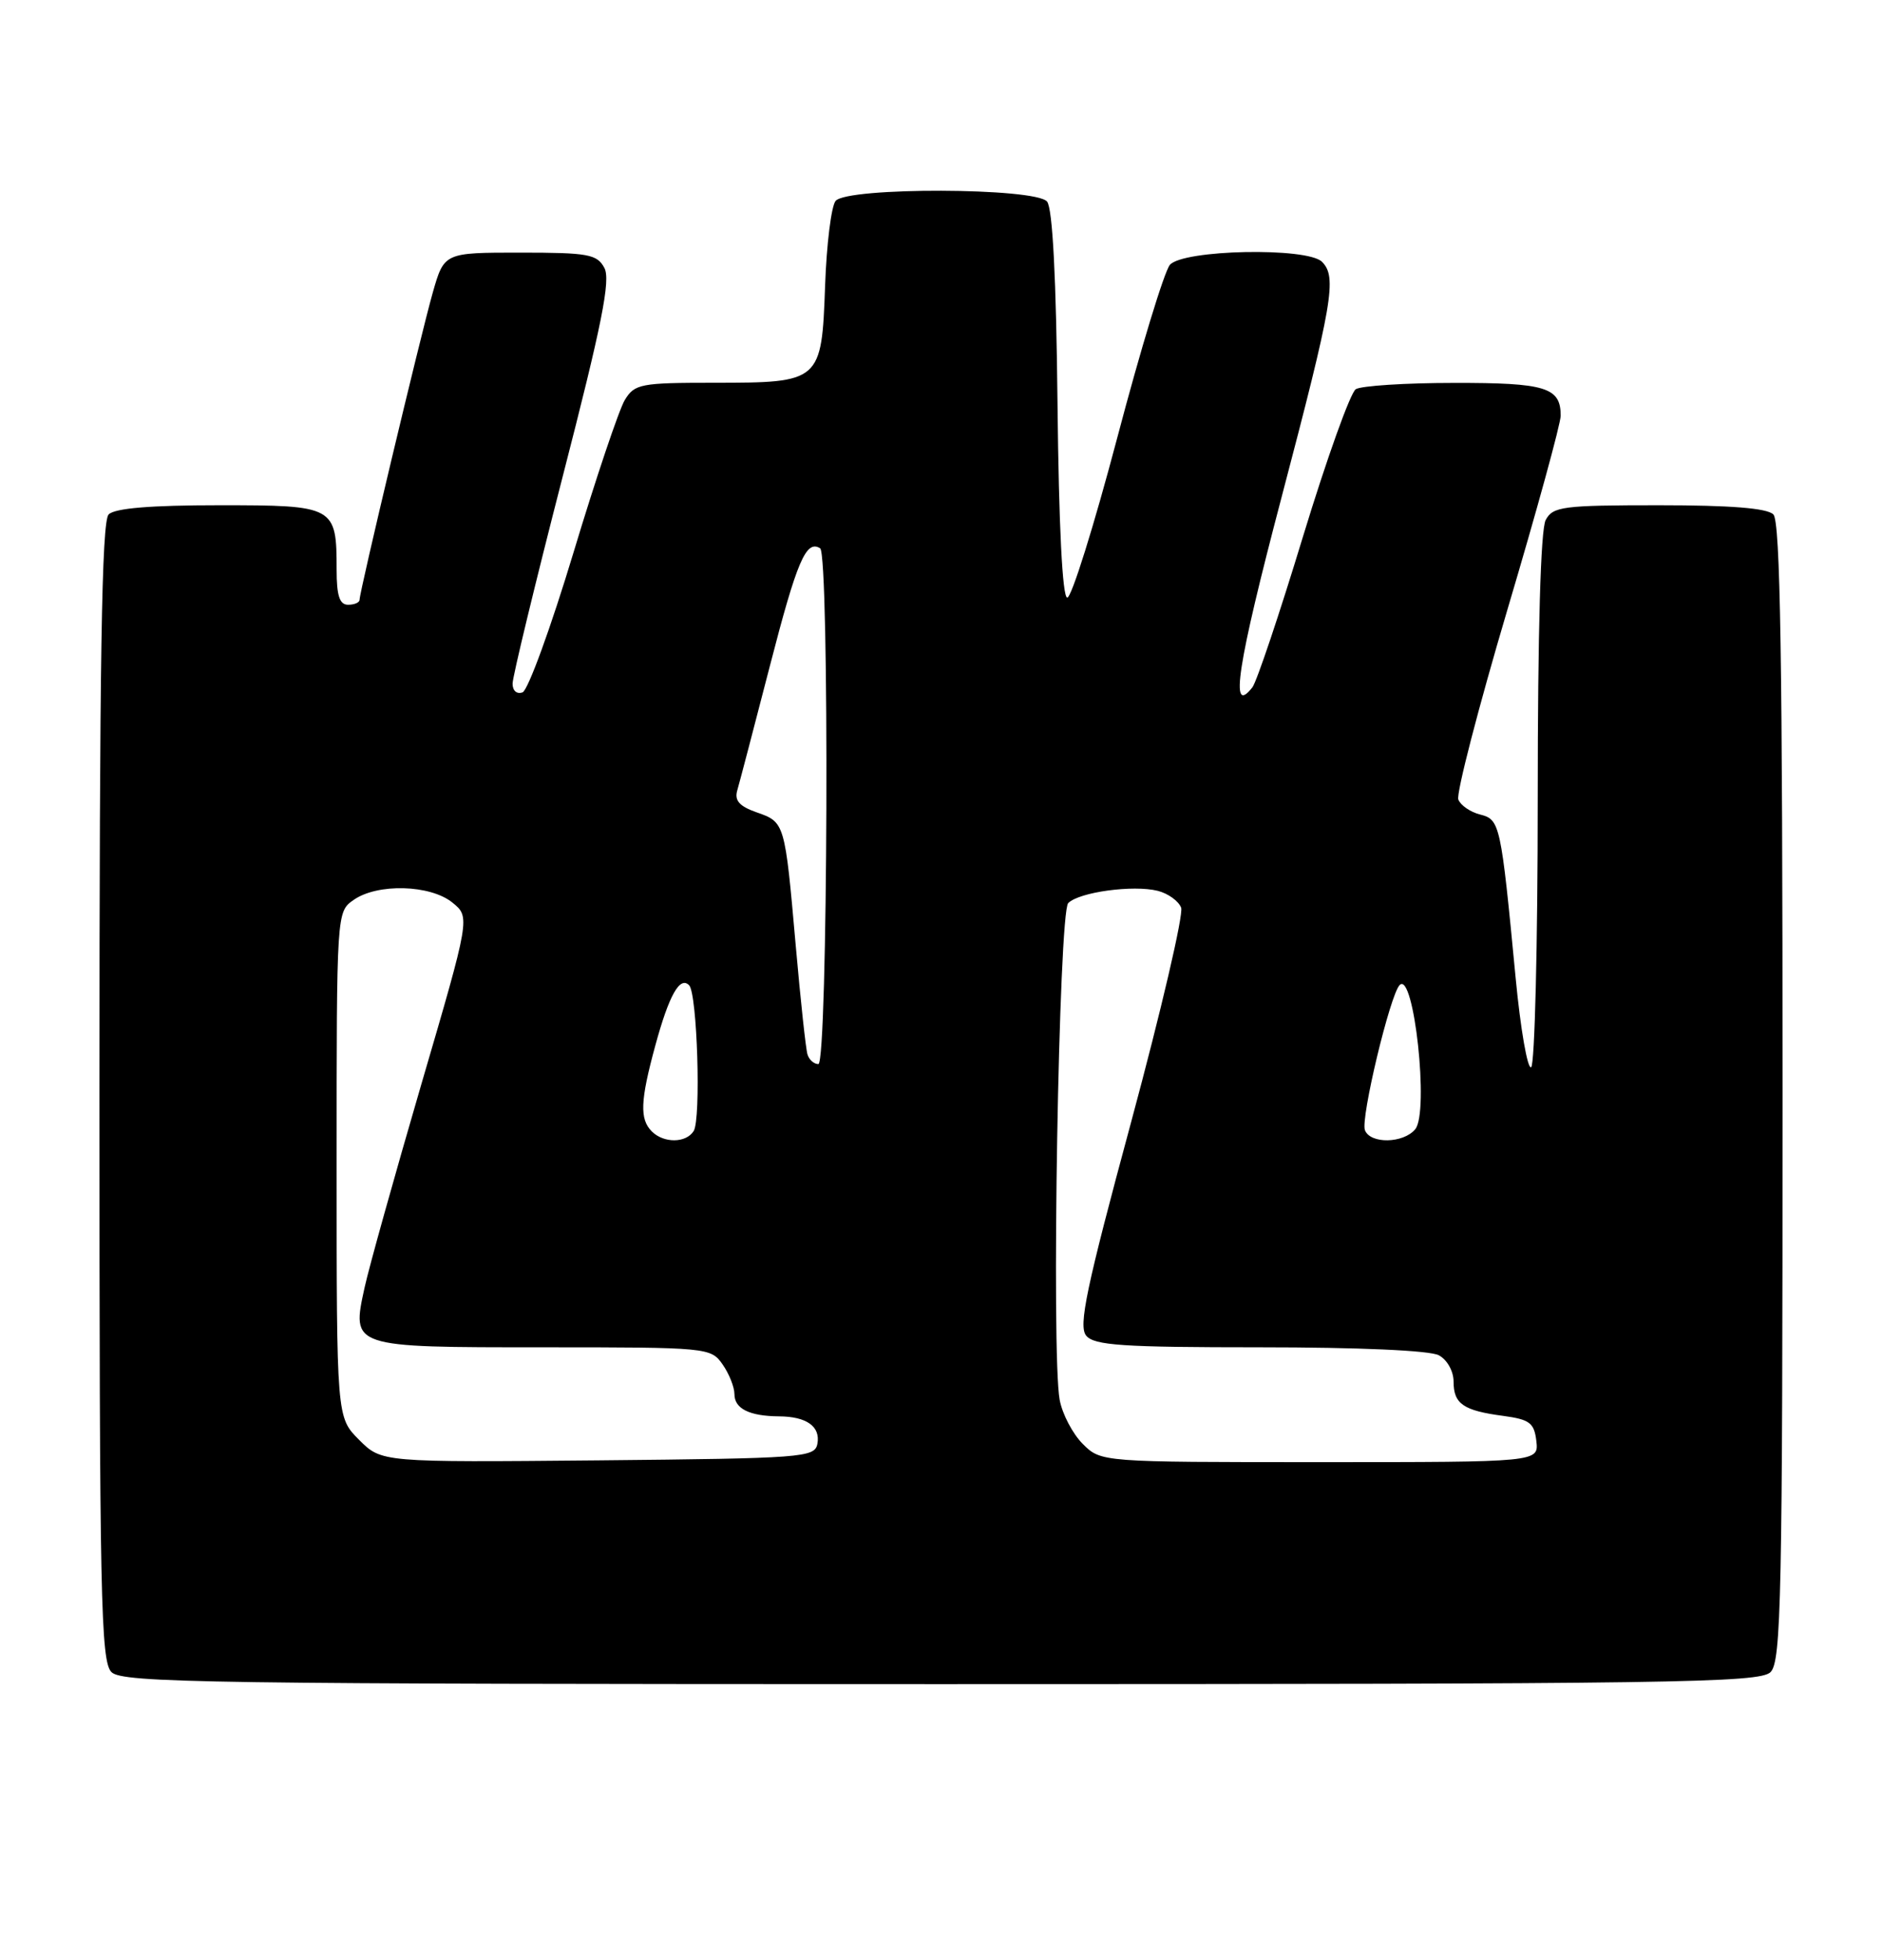 <?xml version="1.0" encoding="UTF-8" standalone="no"?>
<!DOCTYPE svg PUBLIC "-//W3C//DTD SVG 1.1//EN" "http://www.w3.org/Graphics/SVG/1.1/DTD/svg11.dtd" >
<svg xmlns="http://www.w3.org/2000/svg" xmlns:xlink="http://www.w3.org/1999/xlink" version="1.1" viewBox="0 0 246 256">
 <g >
 <path fill="currentColor"
d=" M 231.43 218.43 C 232.83 217.03 233.00 208.78 233.00 142.63 C 233.00 86.23 232.71 68.11 231.80 67.20 C 230.98 66.38 226.21 66.00 216.84 66.00 C 204.25 66.00 202.98 66.17 202.04 67.93 C 201.38 69.16 201.00 82.50 201.00 104.38 C 201.00 123.35 200.61 139.12 200.14 139.41 C 199.67 139.71 198.75 134.45 198.11 127.72 C 196.18 107.56 196.07 107.06 193.46 106.40 C 192.19 106.08 190.91 105.20 190.62 104.44 C 190.33 103.68 193.22 92.52 197.04 79.63 C 200.87 66.75 204.00 55.35 204.00 54.30 C 204.00 50.60 202.05 50.00 190.05 50.02 C 183.70 50.02 177.92 50.40 177.22 50.84 C 176.51 51.29 173.41 59.95 170.32 70.08 C 167.24 80.21 164.26 89.08 163.70 89.79 C 160.69 93.63 161.71 87.00 167.51 64.98 C 174.22 39.48 174.79 36.19 172.80 34.20 C 170.87 32.27 154.58 32.60 152.91 34.61 C 152.18 35.49 149.08 45.65 146.04 57.18 C 142.99 68.71 140.05 78.11 139.50 78.07 C 138.87 78.03 138.40 68.71 138.23 52.83 C 138.06 36.31 137.59 27.21 136.86 26.33 C 135.34 24.50 110.72 24.42 109.22 26.25 C 108.66 26.94 108.04 31.92 107.85 37.33 C 107.40 49.89 107.27 50.00 93.33 50.00 C 83.74 50.00 82.95 50.15 81.67 52.25 C 80.92 53.49 77.89 62.47 74.95 72.22 C 72.01 81.96 69.02 90.16 68.31 90.44 C 67.56 90.72 67.00 90.24 67.00 89.31 C 67.00 88.41 69.94 76.27 73.53 62.33 C 78.68 42.36 79.84 36.57 79.00 35.00 C 78.04 33.21 76.90 33.00 67.99 33.00 C 58.06 33.00 58.06 33.00 56.56 38.25 C 54.97 43.86 47.00 77.27 47.00 78.35 C 47.00 78.71 46.33 79.00 45.50 79.00 C 44.39 79.00 44.00 77.83 44.00 74.43 C 44.00 66.12 43.78 66.00 28.66 66.00 C 19.68 66.00 15.01 66.39 14.20 67.20 C 13.29 68.11 13.00 86.23 13.00 142.63 C 13.00 208.78 13.17 217.03 14.57 218.43 C 15.98 219.84 27.19 220.00 123.00 220.00 C 218.81 220.00 230.02 219.84 231.43 218.43 Z  M 46.94 188.09 C 44.00 185.15 44.00 185.15 44.00 152.13 C 44.00 119.15 44.00 119.11 46.22 117.56 C 49.34 115.37 56.23 115.56 59.13 117.90 C 61.47 119.80 61.47 119.80 55.07 141.65 C 51.56 153.67 48.22 165.60 47.66 168.18 C 45.94 176.04 45.81 176.00 71.07 176.00 C 92.48 176.00 92.92 176.04 94.44 178.22 C 95.30 179.44 96.00 181.20 96.00 182.12 C 96.00 184.02 97.96 184.99 101.83 185.02 C 105.44 185.04 107.27 186.35 106.84 188.62 C 106.49 190.40 104.96 190.51 78.18 190.77 C 49.88 191.03 49.88 191.03 46.94 188.09 Z  M 141.52 188.61 C 140.21 187.30 138.85 184.71 138.51 182.86 C 137.40 176.82 138.39 119.21 139.63 117.97 C 141.07 116.53 148.13 115.57 151.33 116.37 C 152.68 116.71 154.05 117.70 154.39 118.57 C 154.72 119.44 151.78 132.03 147.86 146.55 C 141.97 168.31 140.94 173.22 141.98 174.48 C 143.04 175.75 146.70 176.00 164.69 176.00 C 177.56 176.00 186.90 176.41 188.07 177.04 C 189.16 177.62 190.00 179.12 190.00 180.48 C 190.00 183.39 191.27 184.27 196.50 184.96 C 199.96 185.43 200.54 185.87 200.82 188.25 C 201.13 191.00 201.13 191.00 172.52 191.00 C 143.91 191.00 143.91 191.00 141.52 188.61 Z  M 85.20 147.80 C 83.59 146.19 83.69 143.78 85.66 136.57 C 87.45 129.99 88.88 127.46 90.08 128.71 C 91.14 129.80 91.65 146.21 90.67 147.75 C 89.67 149.34 86.76 149.36 85.20 147.80 Z  M 178.41 147.63 C 177.83 146.11 181.69 129.97 182.95 128.68 C 184.81 126.76 186.83 145.30 184.99 147.51 C 183.44 149.38 179.11 149.46 178.41 147.63 Z  M 105.55 137.75 C 105.33 137.06 104.64 130.65 104.01 123.50 C 102.59 107.41 102.59 107.40 98.88 106.11 C 96.66 105.33 95.99 104.58 96.36 103.28 C 96.65 102.30 98.57 94.97 100.63 87.00 C 104.18 73.25 105.36 70.49 107.20 71.62 C 108.44 72.39 108.21 139.00 106.97 139.00 C 106.40 139.00 105.76 138.44 105.55 137.75 Z "/>
</g>
</svg>